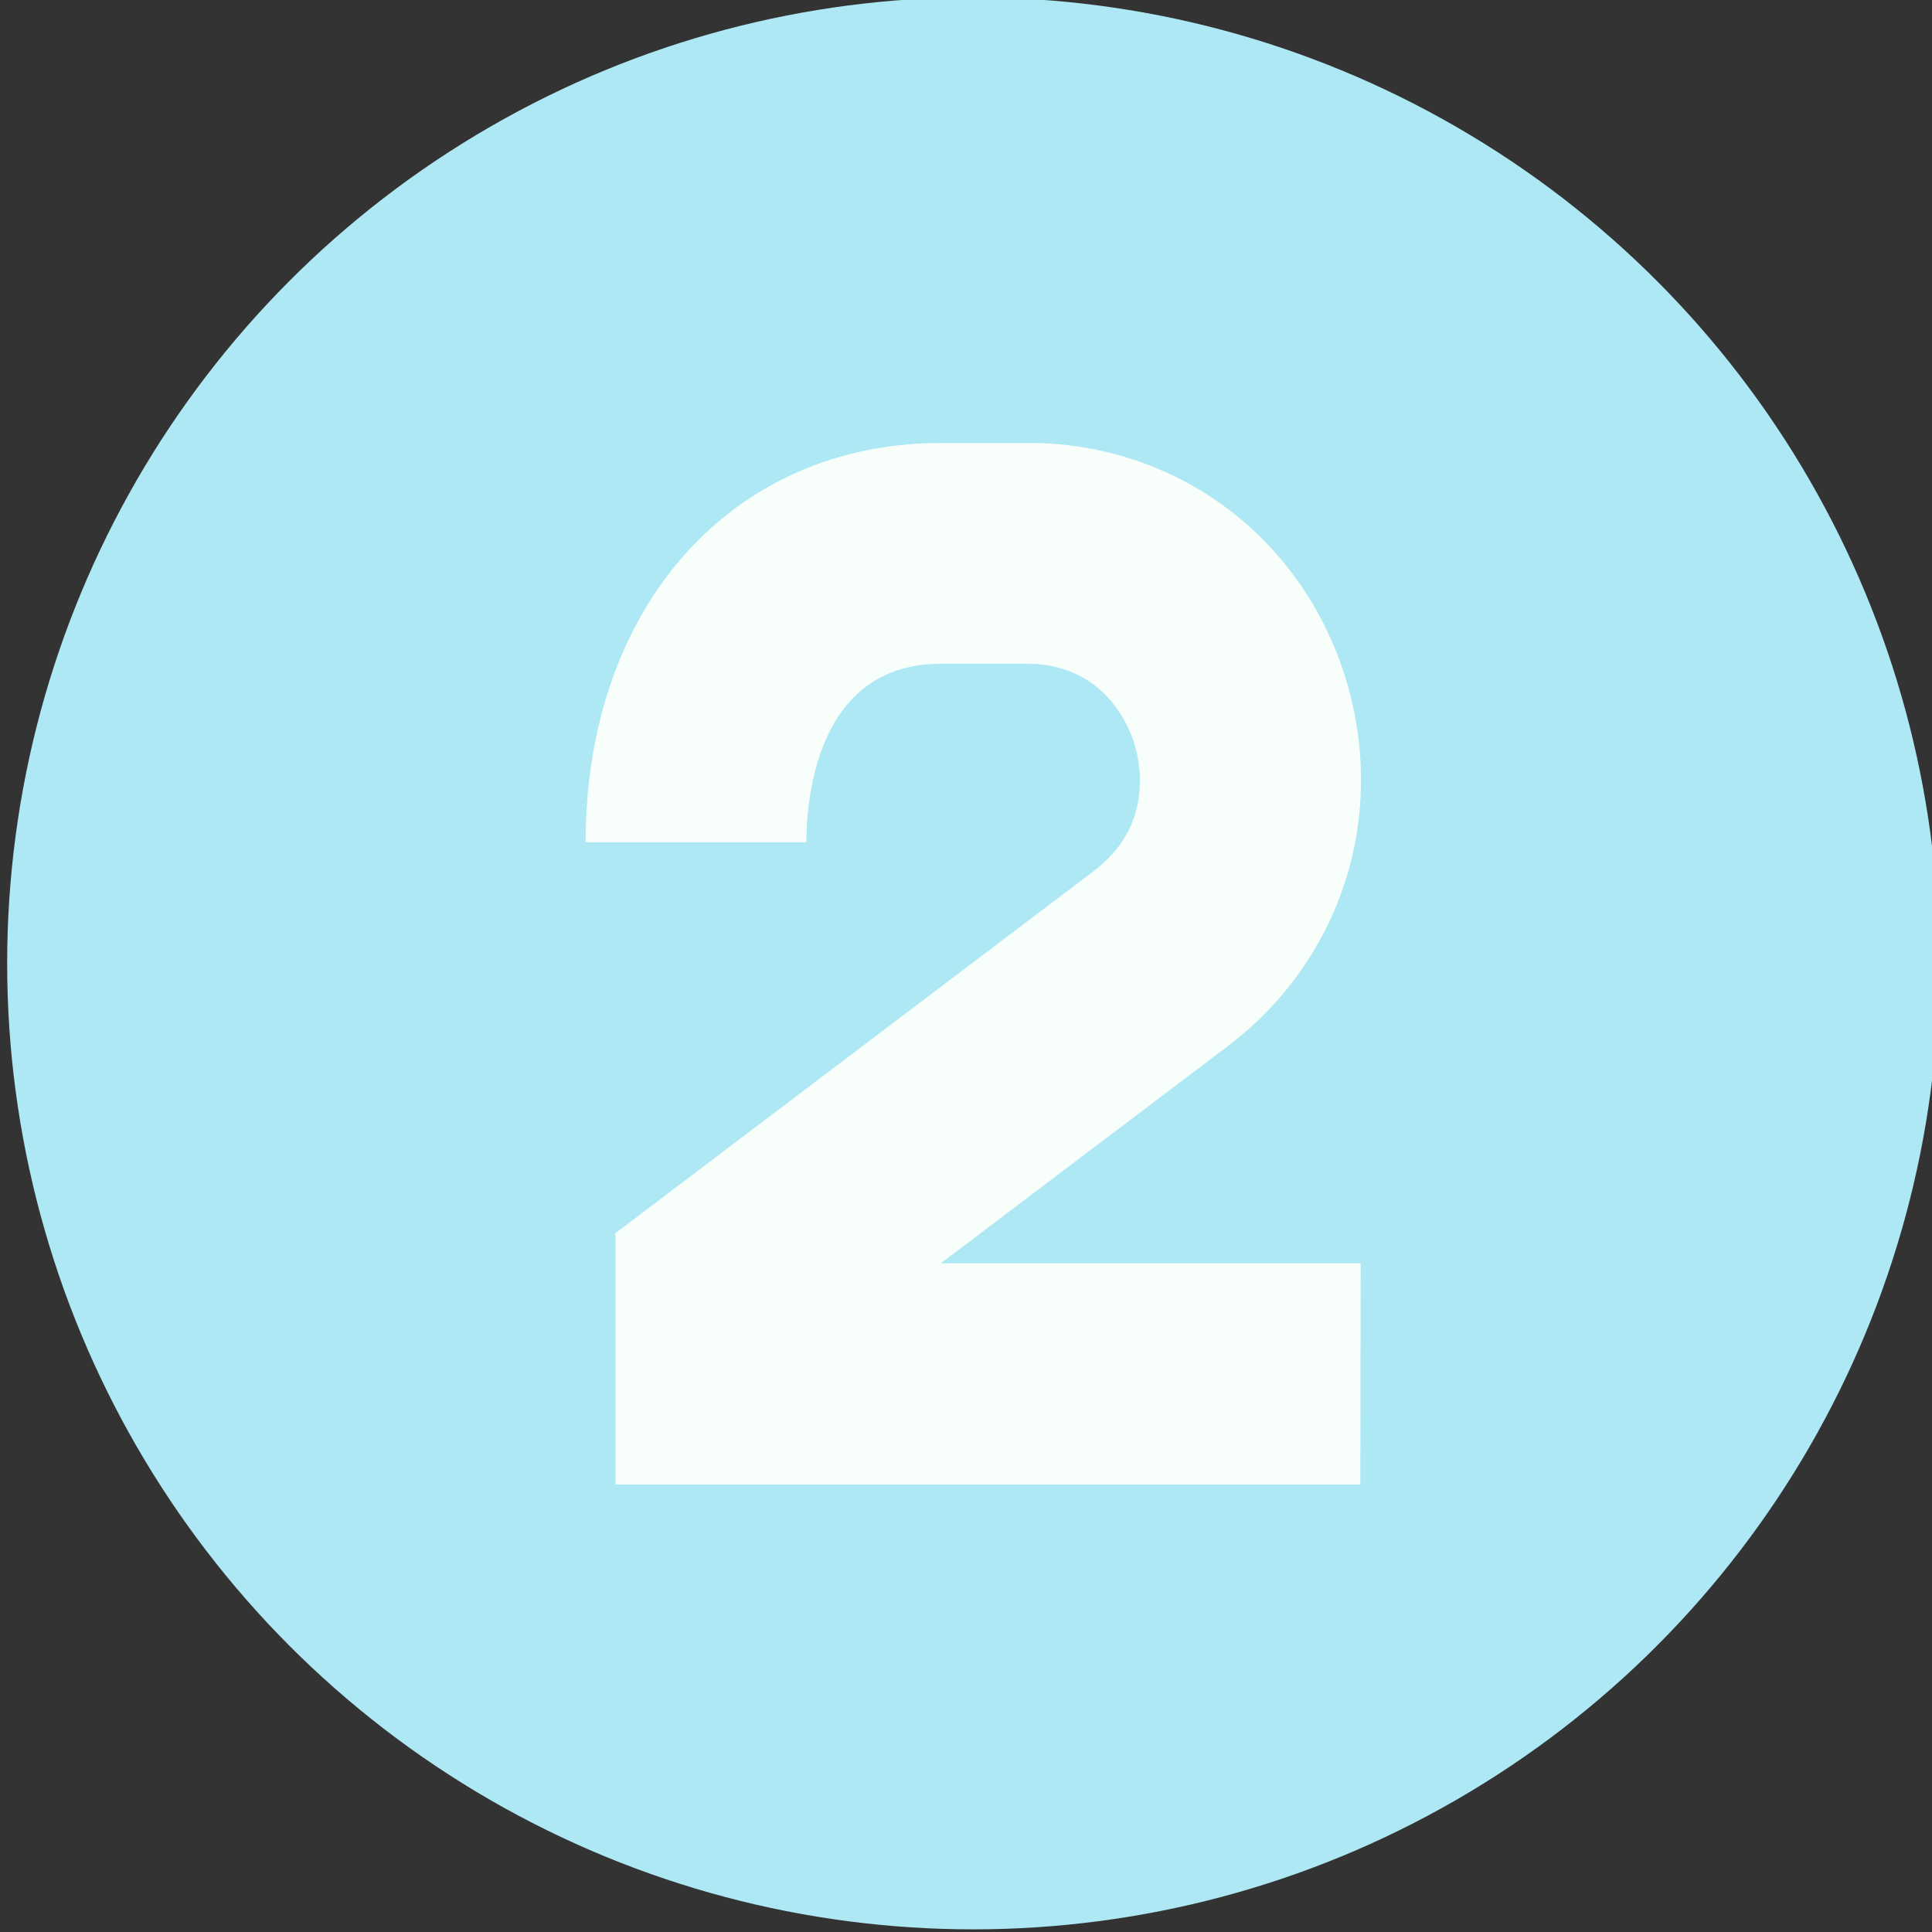 <?xml version="1.0" encoding="utf-8"?>
<!-- Generator: Adobe Illustrator 25.0.1, SVG Export Plug-In . SVG Version: 6.00 Build 0)  -->
<svg version="1.1" id="Layer_1" xmlns="http://www.w3.org/2000/svg" xmlns:xlink="http://www.w3.org/1999/xlink" x="0px" y="0px"
	 viewBox="0 0 512 512" style="enable-background:new 0 0 512 512;" xml:space="preserve">
<rect x="0" y="0" width="512" height="512" fill="#333333" stroke="none"/>
<style type="text/css">
	.st0{fill:#ADE8F4;}
	.st1{fill:#F8FFFB;}
</style>
<g>
	<circle class="st0" cx="257.9" cy="255.3" r="256"/>
</g>
<g>
	<path class="st1" d="M360.5,393.4H163.1v-66.6l126.8-96c16.1-12.2,12.2-29.1,10.6-34.1c-1.5-4.7-8-20.2-27.3-20.8
		c-0.4,0-1.2,0-1.5,0h-22.4c-33,0-35.6,36.2-35.6,47.3h-58.5c0-62.3,38.7-105.8,94.1-105.8h22.8c0,0,1.9,0,2.9,0
		c37.8,1.1,69.7,25.2,81.3,61.4c11.7,36.7-0.5,75.4-31,98.5l-76,57.5h111.3L360.5,393.4L360.5,393.4z"/>
</g>
</svg>
